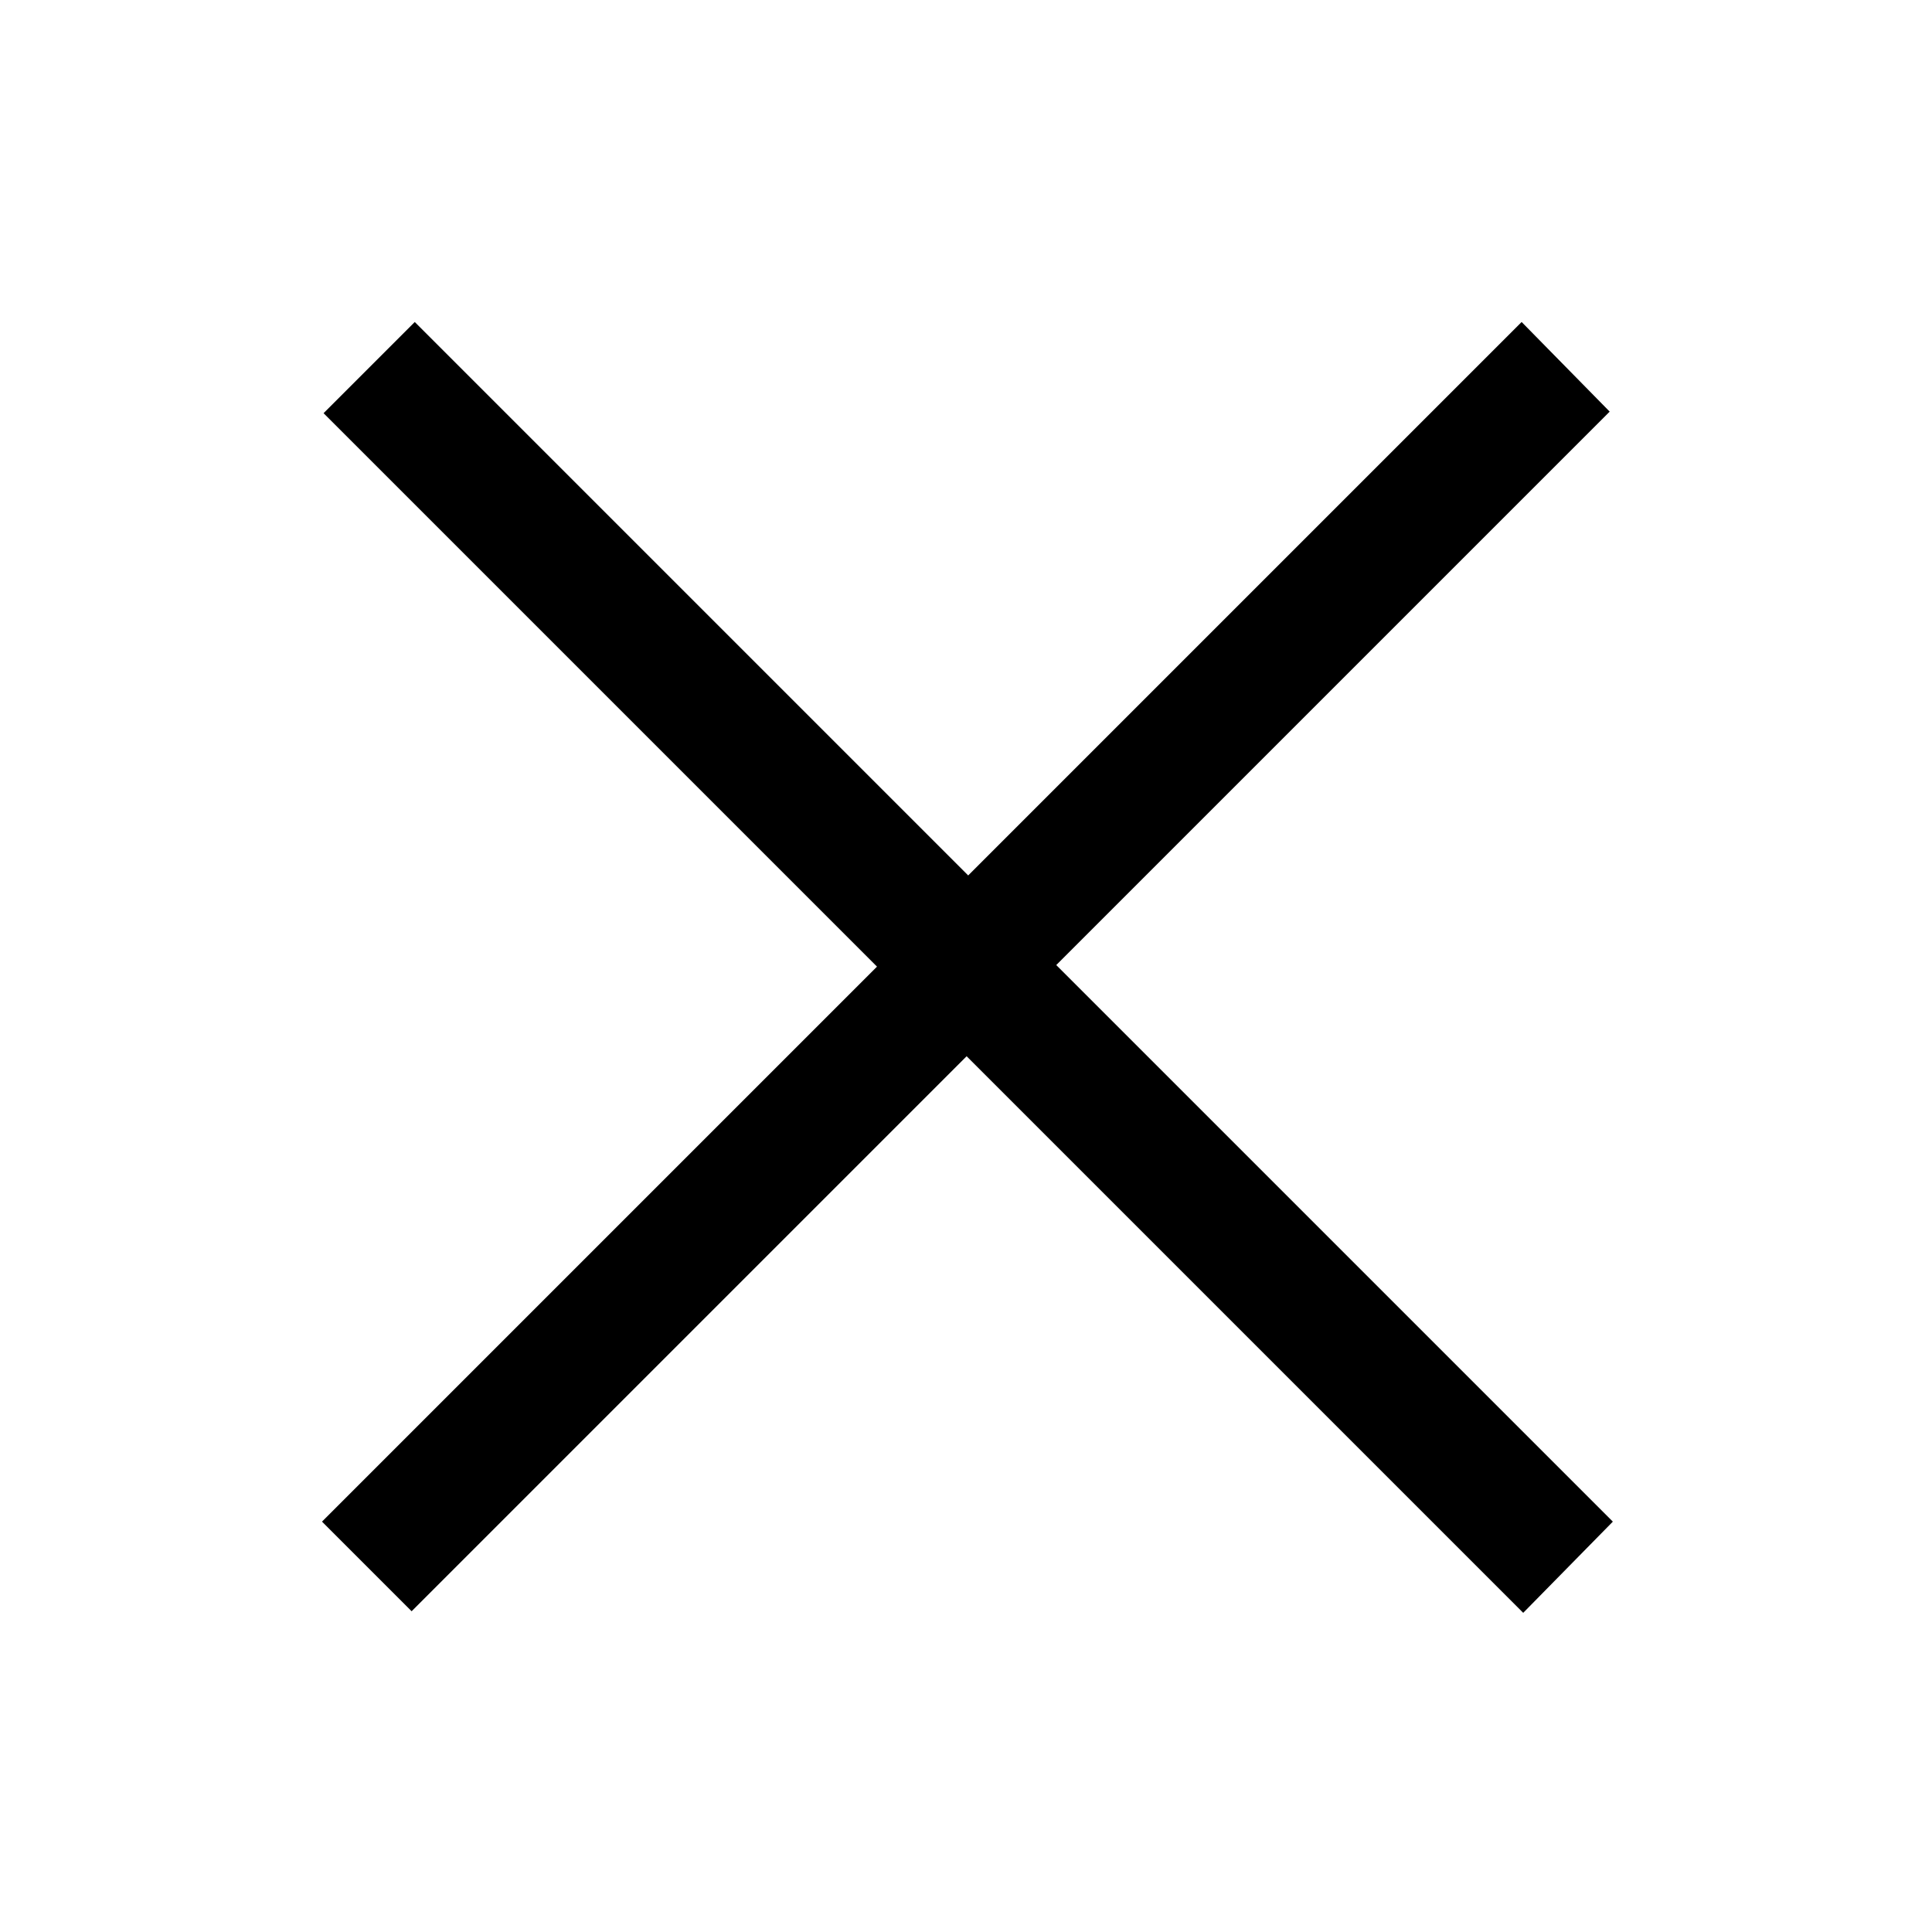 <?xml version="1.0" encoding="UTF-8" standalone="no"?>
<!-- Created with Inkscape (http://www.inkscape.org/) -->

<svg
   xmlns="http://www.w3.org/2000/svg"
   xmlns:svg="http://www.w3.org/2000/svg"
   xmlns:rdf="http://www.w3.org/1999/02/22-rdf-syntax-ns#"
   xmlns:cc="http://creativecommons.org/ns#"
   xmlns:dc="http://purl.org/dc/elements/1.1/"
   viewBox="0 0 240 240">

  <defs
     id="defs2456">
  </defs>

  <g
     id="layer1">
    <path
       style="font-style:normal;font-weight:normal;font-size:431.924px;font-family:'Bitstream Vera Sans';fill:#000000;fill-opacity:1;stroke:none;stroke-width:1px;stroke-linecap:butt;stroke-linejoin:miter;stroke-opacity:2"
       d="m 40,189.023 68.945,-68.945 -68.75,-68.75 L 51.523,40 l 68.75,68.75 68.75,-68.75 10.938,11.133 -68.75,68.75 69.141,69.141 -11.133,11.328 -69.141,-69.141 -68.945,68.945 z"
       id="text2464" />
  </g>
</svg>
